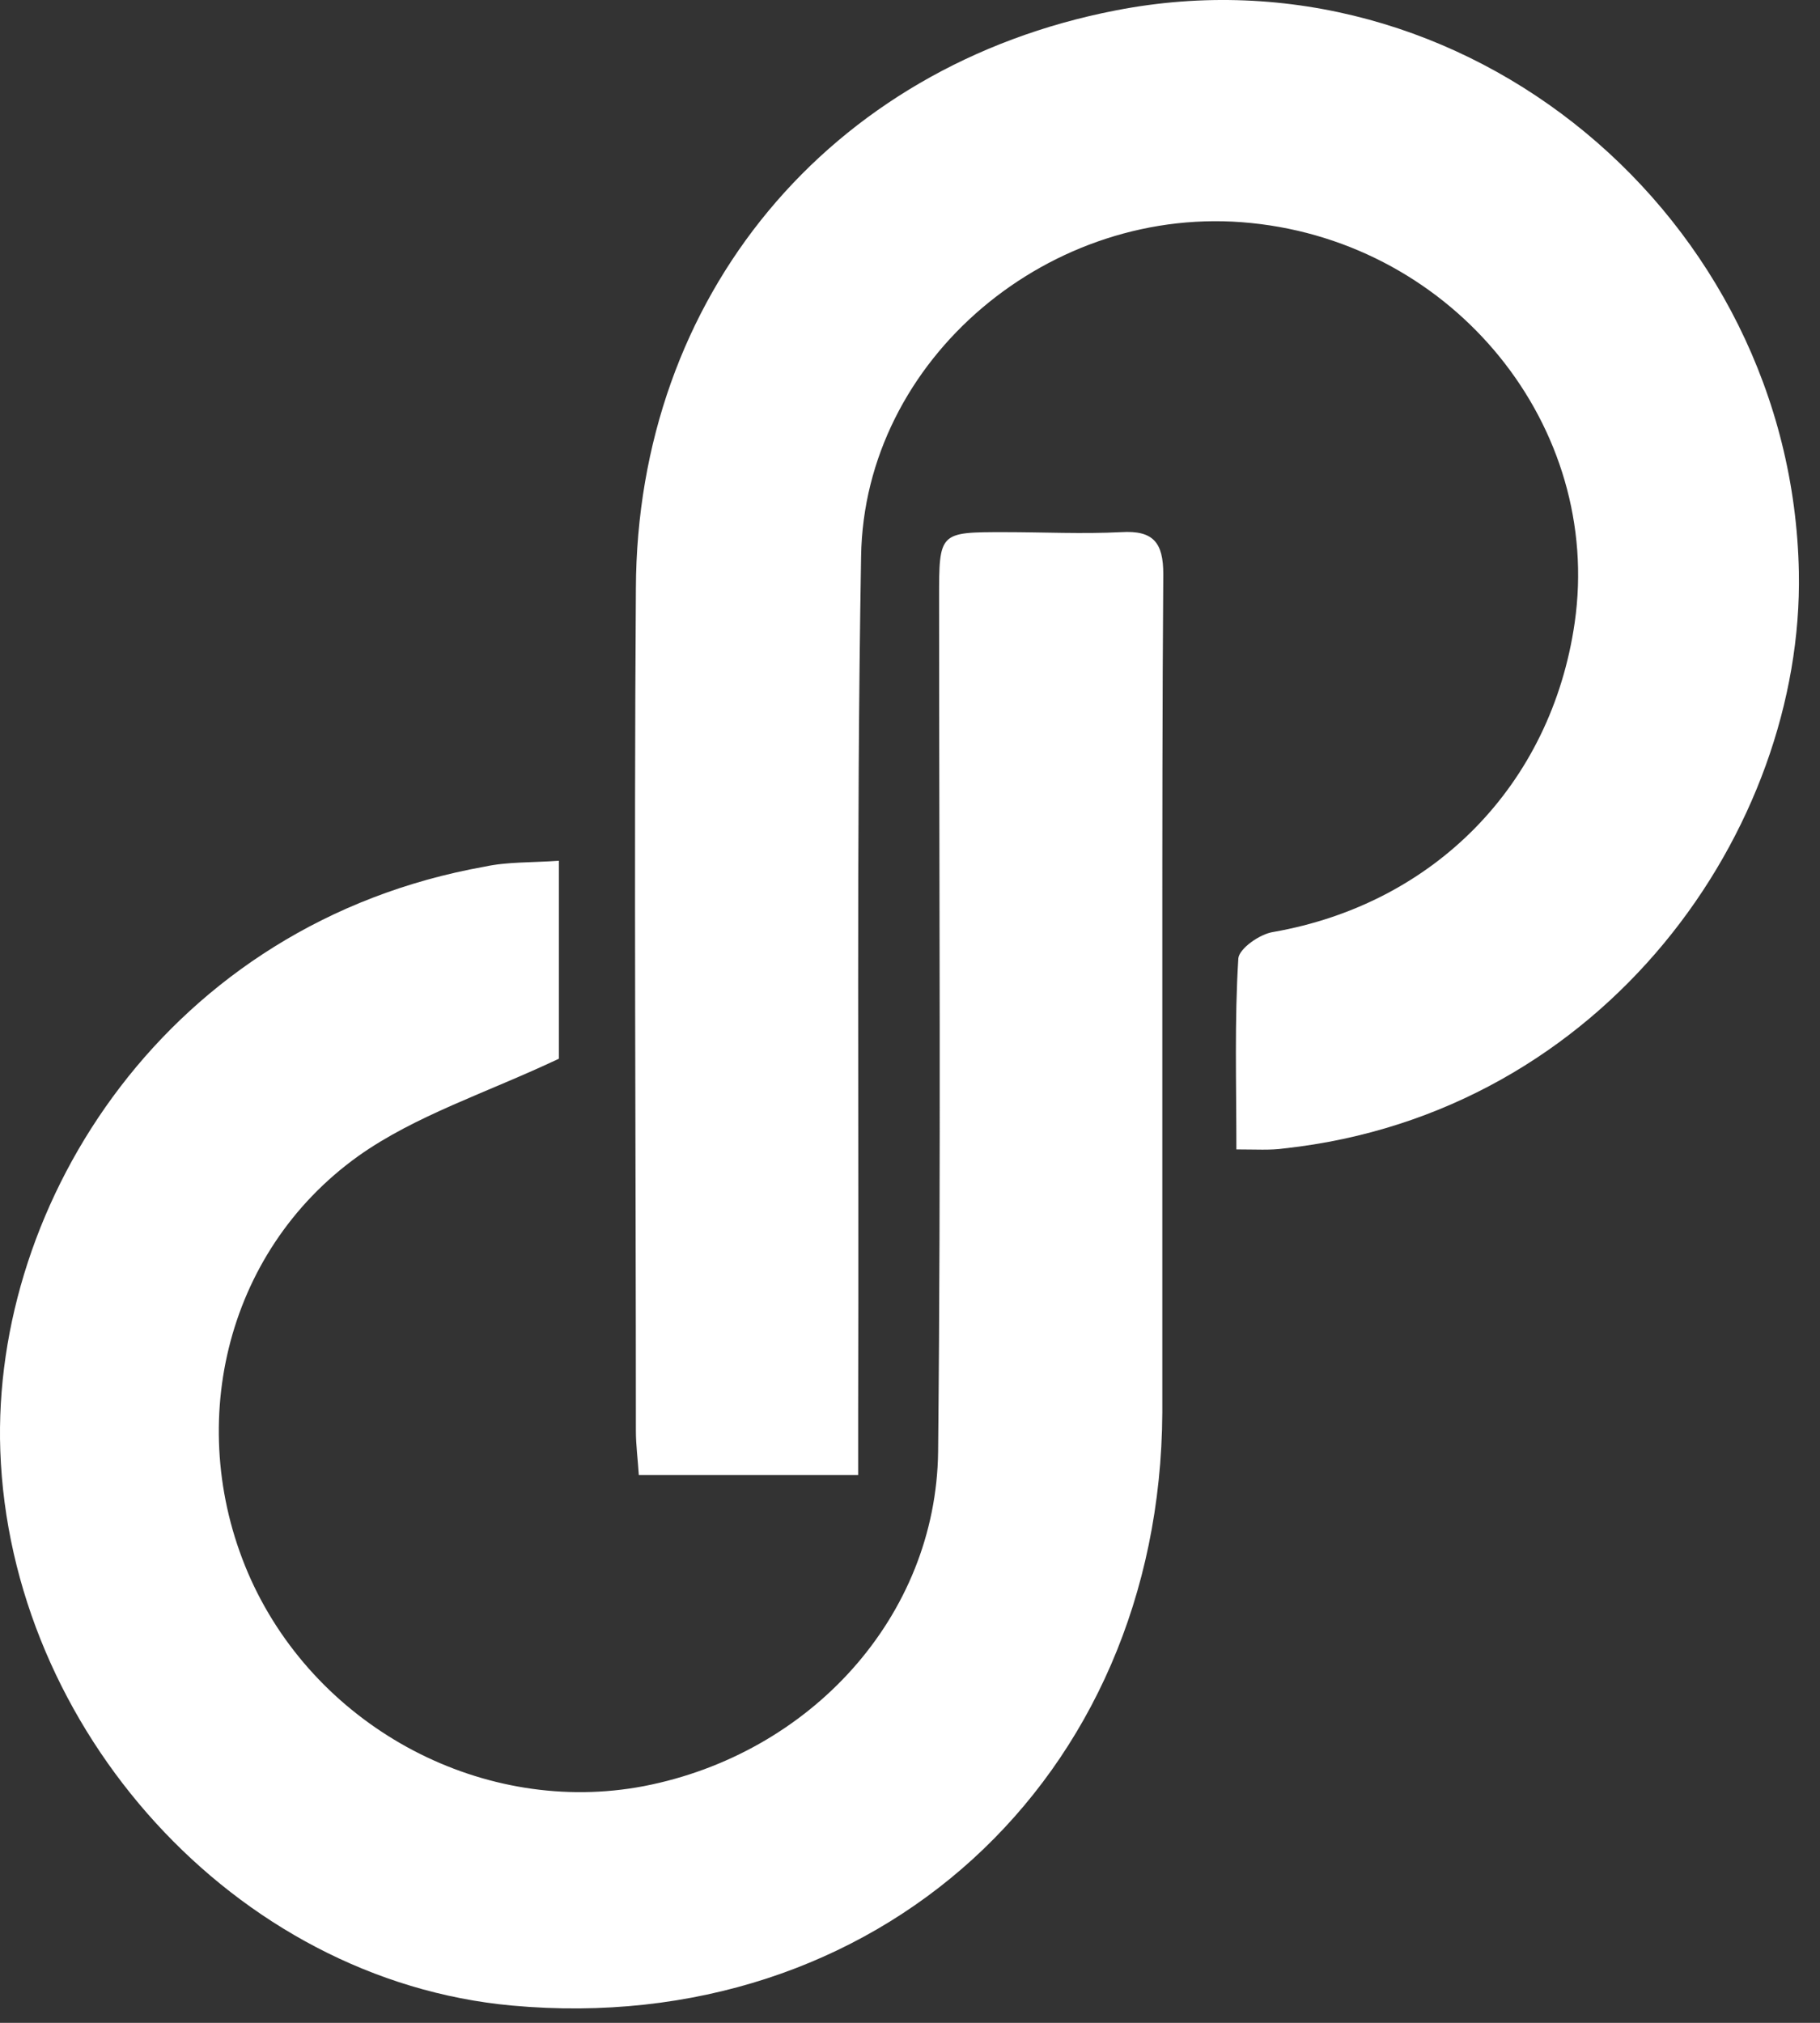 <svg width="54" height="60" viewBox="0 0 54 60" fill="none" xmlns="http://www.w3.org/2000/svg">
<rect x="0" y="0" width="54" height="60" fill="#333333" stroke="none"/>
<path d="M36.684 34.093C36.684 32.155 36.626 30.275 36.742 28.424C36.771 28.135 37.378 27.701 37.783 27.643C42.556 26.804 46.026 23.275 46.721 18.474C47.559 12.661 43.163 7.223 37.118 6.615C31.189 6.008 25.635 10.636 25.549 16.507C25.404 24.924 25.491 33.37 25.462 41.786C25.462 42.394 25.462 43.03 25.462 43.753C23.235 43.753 21.152 43.753 18.954 43.753C18.925 43.291 18.867 42.857 18.867 42.452C18.867 34.122 18.809 25.792 18.867 17.462C18.896 8.785 24.594 1.959 33.098 0.31C43.452 -1.715 53.171 6.442 53.373 16.97C53.518 24.577 47.646 33.023 38.101 34.064C37.697 34.122 37.263 34.093 36.684 34.093Z" fill="white"/>
<path d="M16.582 25.531C16.582 27.788 16.582 29.783 16.582 31.403C14.442 32.415 12.331 33.081 10.624 34.295C6.633 37.159 5.447 42.423 7.443 46.848C9.467 51.302 14.384 53.877 19.099 52.98C24.045 52.025 27.776 47.947 27.834 43.059C27.921 34.613 27.863 26.197 27.863 17.751C27.863 15.784 27.863 15.784 29.8 15.784C30.957 15.784 32.114 15.842 33.271 15.784C34.226 15.726 34.515 16.102 34.515 17.028C34.486 20.875 34.486 24.75 34.486 28.597C34.486 33.023 34.486 37.477 34.486 41.902C34.428 52.777 25.983 60.471 15.194 59.488C6.951 58.736 0.299 51.273 0.009 43.03C-0.251 35.655 4.984 27.383 14.384 25.705C15.05 25.56 15.773 25.589 16.582 25.531Z" fill="white"/>
</svg>
